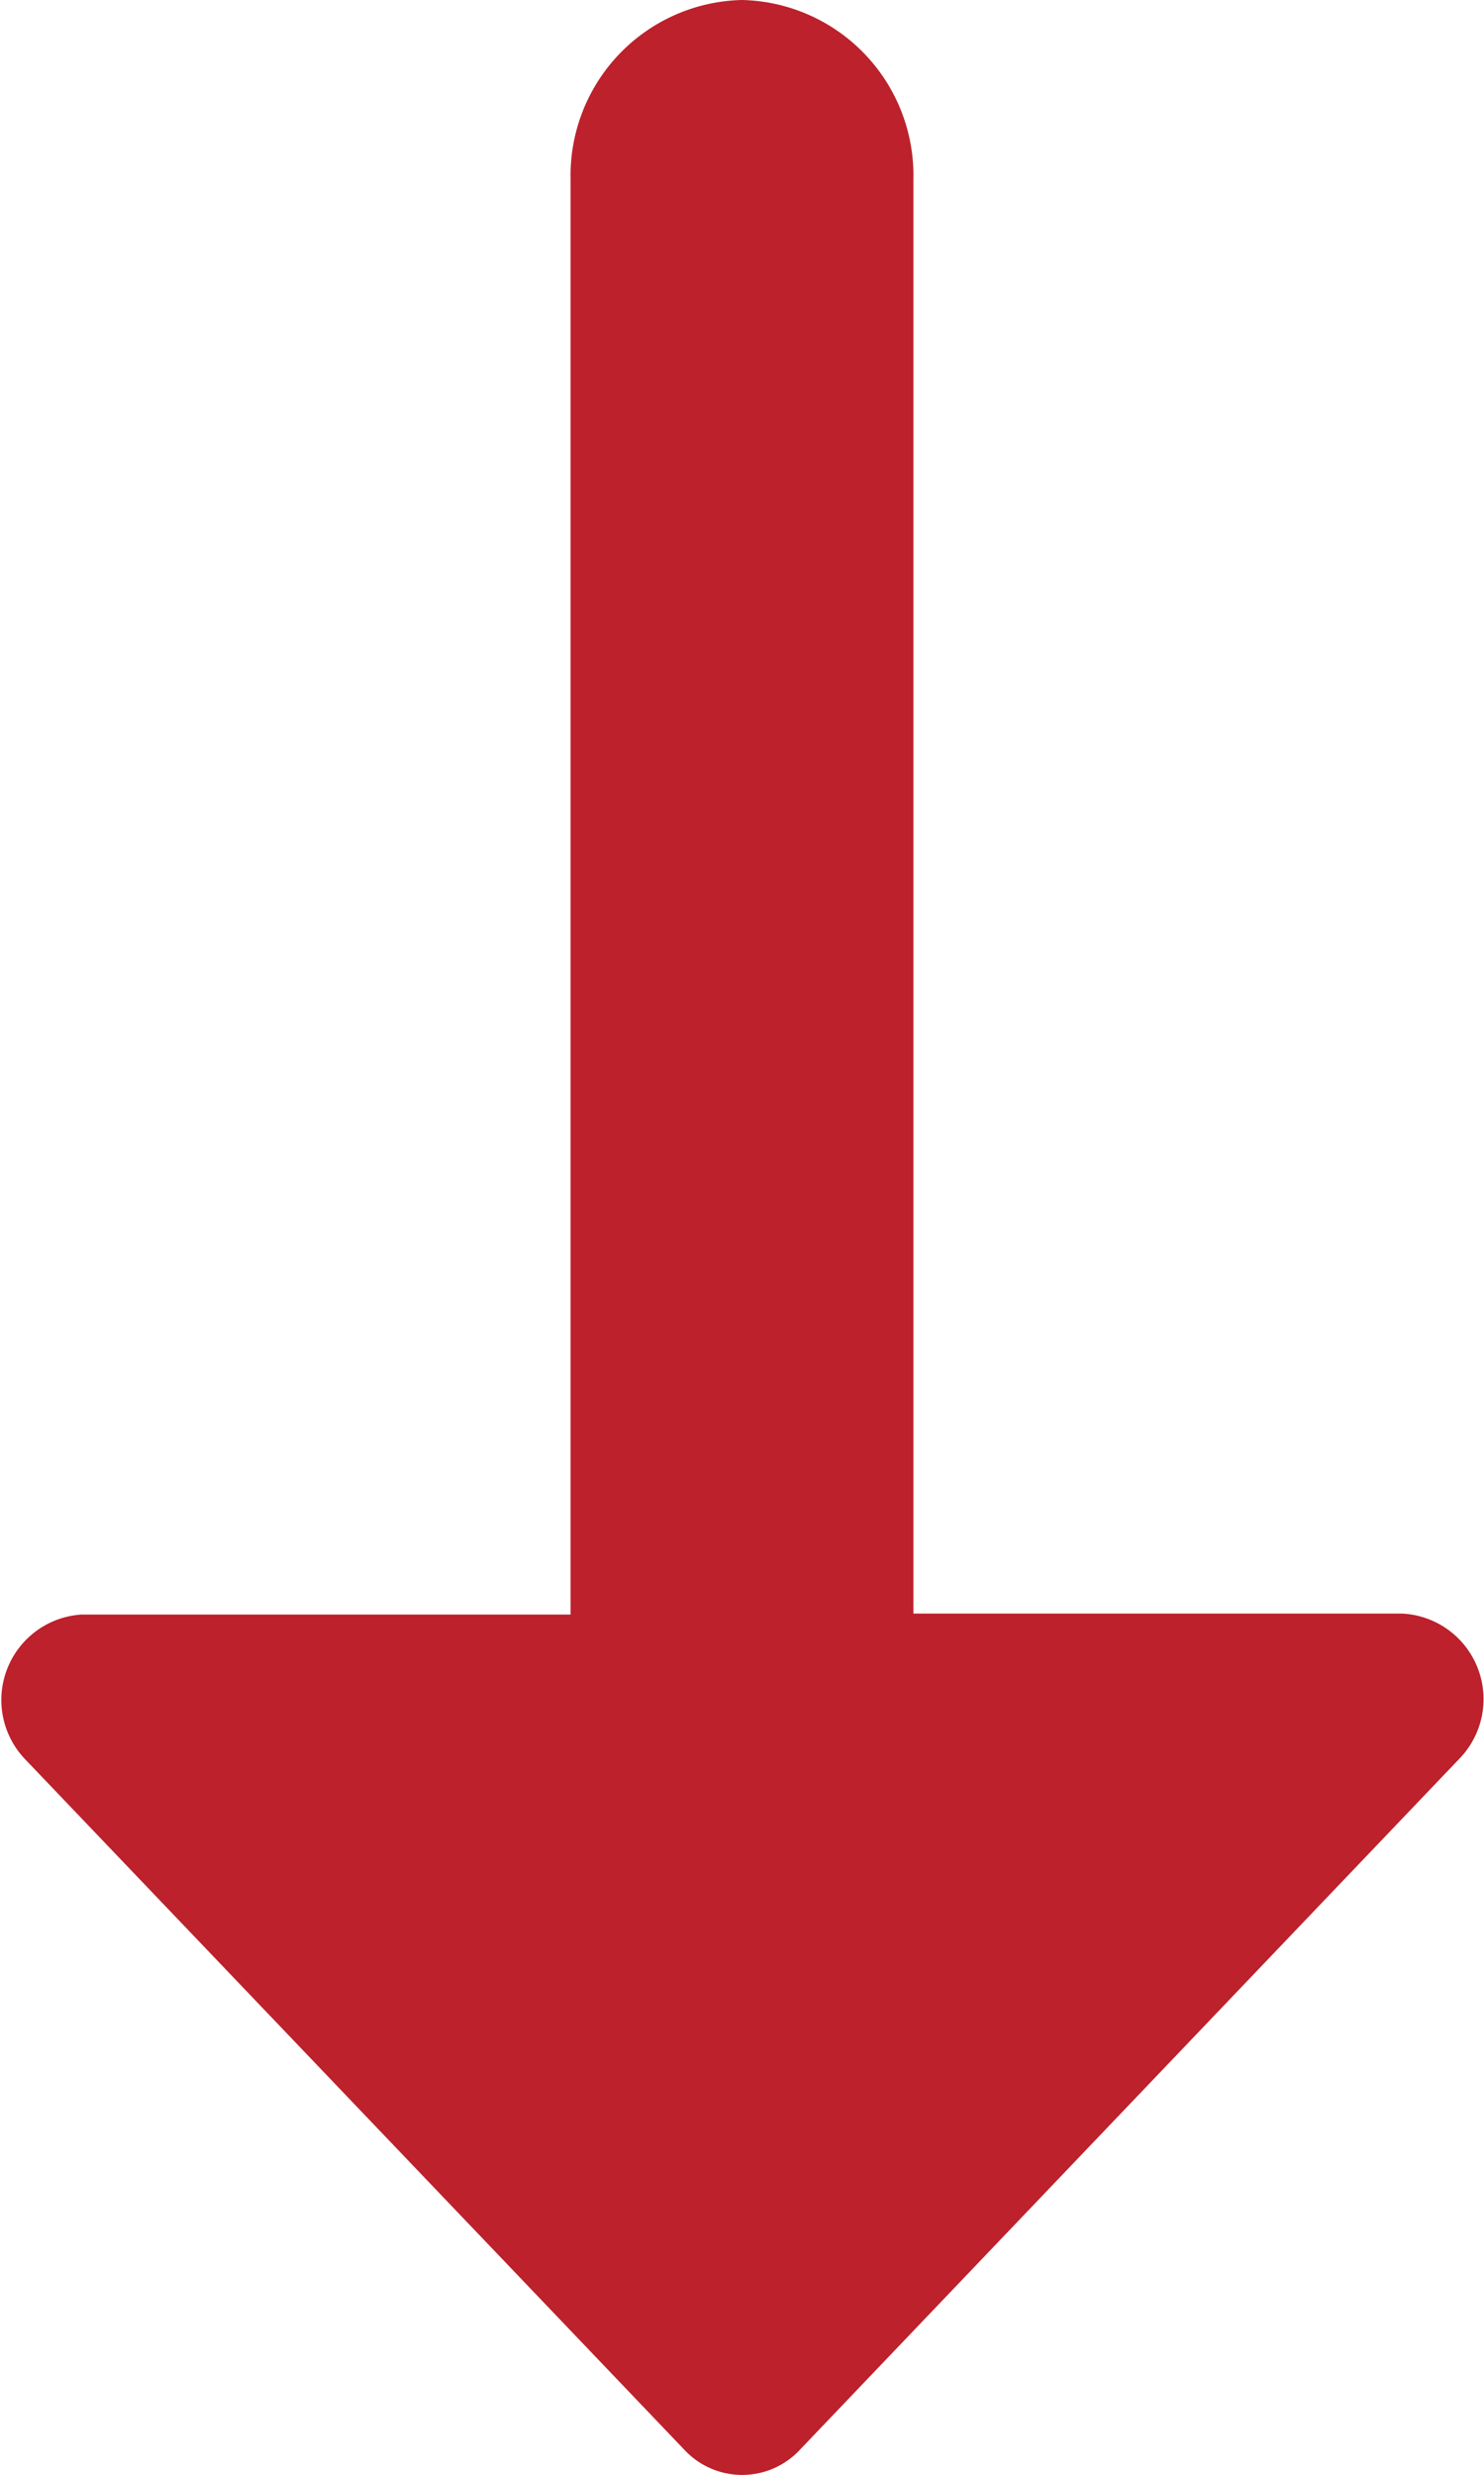 <svg xmlns="http://www.w3.org/2000/svg" width="6" height="10" viewBox="0 0 6 10">
  <path id="Down-arrow_ic" d="M5.671,6.52H3.693V.725A.709.709,0,0,0,3,0a.709.709,0,0,0-.693.724v5.8H.329A.346.346,0,0,0,.1,7.107L2.768,9.9a.319.319,0,0,0,.465,0L5.9,7.107a.346.346,0,0,0-.232-.587" transform="translate(0 0)" fill="#bc212c"/>
</svg>
